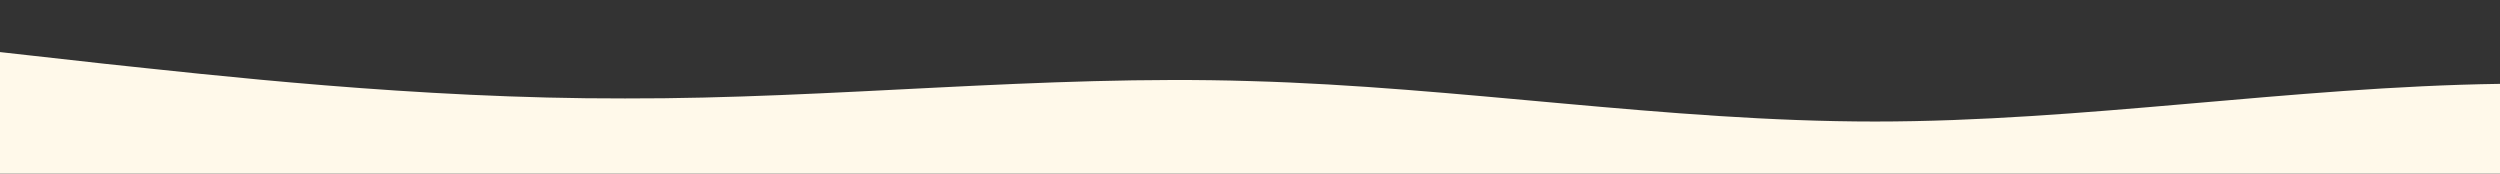 <?xml version="1.0" standalone="no"?>
<svg xmlns:xlink="http://www.w3.org/1999/xlink" id="wave" style="transform:rotate(180deg); transition: 0.3s" viewBox="0 0 1440 100" version="1.1" xmlns="http://www.w3.org/2000/svg"><rect x="0" y="0" width="1440" height="100" fill="#333333" stroke="none"/><defs><linearGradient id="sw-gradient-0" x1="0" x2="0" y1="1" y2="0"><stop stop-color="rgba(255, 249, 234, 1)" offset="0%"/><stop stop-color="rgba(255, 249, 234, 1)" offset="100%"/></linearGradient></defs><path style="transform:translate(0, 0px); opacity:1" fill="url(#sw-gradient-0)" d="M0,30L60,36.7C120,43,240,57,360,56.7C480,57,600,43,720,46.7C840,50,960,70,1080,70C1200,70,1320,50,1440,48.3C1560,47,1680,63,1800,58.3C1920,53,2040,27,2160,21.7C2280,17,2400,33,2520,38.3C2640,43,2760,37,2880,31.7C3000,27,3120,23,3240,26.7C3360,30,3480,40,3600,51.7C3720,63,3840,77,3960,76.7C4080,77,4200,63,4320,61.7C4440,60,4560,70,4680,65C4800,60,4920,40,5040,38.3C5160,37,5280,53,5400,60C5520,67,5640,63,5760,56.7C5880,50,6000,40,6120,45C6240,50,6360,70,6480,68.3C6600,67,6720,43,6840,40C6960,37,7080,53,7200,65C7320,77,7440,83,7560,85C7680,87,7800,83,7920,83.3C8040,83,8160,87,8280,78.3C8400,70,8520,50,8580,40L8640,30L8640,100L8580,100C8520,100,8400,100,8280,100C8160,100,8040,100,7920,100C7800,100,7680,100,7560,100C7440,100,7320,100,7200,100C7080,100,6960,100,6840,100C6720,100,6600,100,6480,100C6360,100,6240,100,6120,100C6000,100,5880,100,5760,100C5640,100,5520,100,5400,100C5280,100,5160,100,5040,100C4920,100,4800,100,4680,100C4560,100,4440,100,4320,100C4200,100,4080,100,3960,100C3840,100,3720,100,3600,100C3480,100,3360,100,3240,100C3120,100,3000,100,2880,100C2760,100,2640,100,2520,100C2400,100,2280,100,2160,100C2040,100,1920,100,1800,100C1680,100,1560,100,1440,100C1320,100,1200,100,1080,100C960,100,840,100,720,100C600,100,480,100,360,100C240,100,120,100,60,100L0,100Z"/></svg>